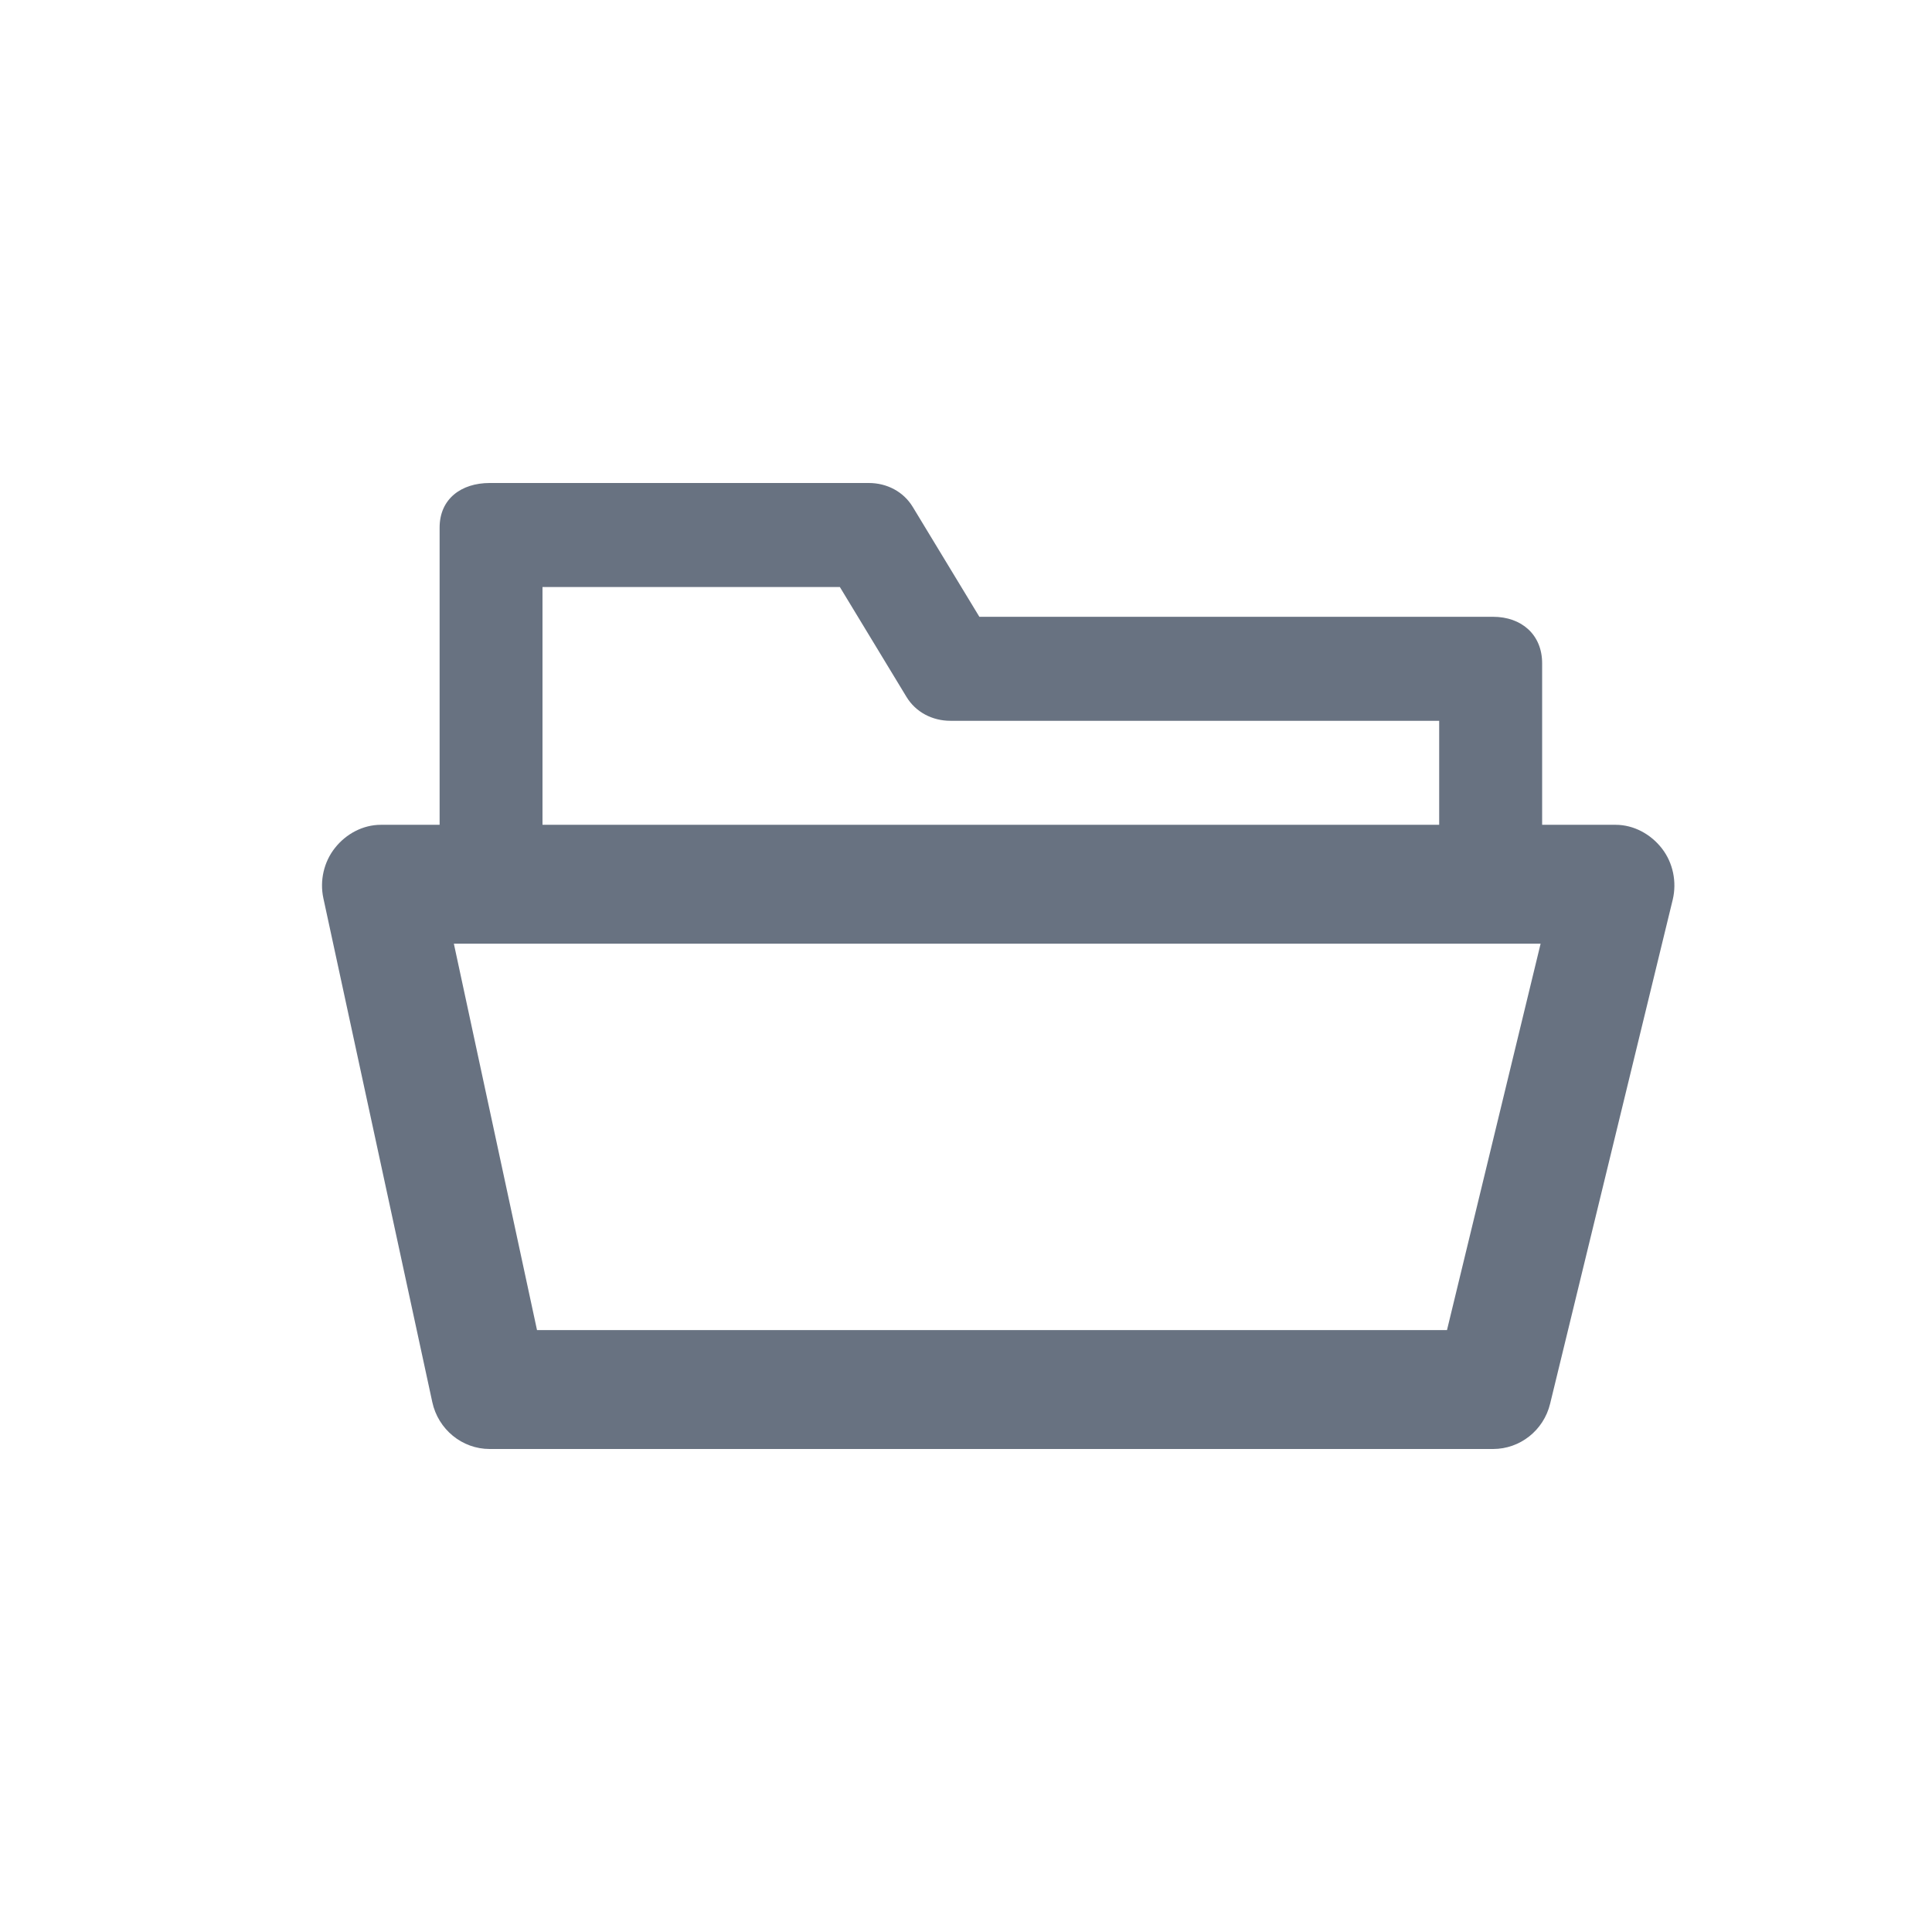 <svg xmlns="http://www.w3.org/2000/svg" width="24" height="24" viewBox="0 0 24 24">
  <path fill="#687281" fill-rule="evenodd" d="M17.975,16.523 L6.671,16.523 L5.638,11.723 L19.138,11.723 L17.975,16.523 Z M6.739,7.292 L10.433,7.292 L11.26,8.656 C11.376,8.848 11.583,8.954 11.806,8.954 L17.878,8.954 L17.878,10.246 L6.739,10.246 L6.739,7.292 Z M20.645,10.54 C20.506,10.361 20.294,10.246 20.07,10.246 L19.157,10.246 L19.157,8.24 C19.157,7.883 18.9,7.662 18.547,7.662 L12.166,7.662 L11.339,6.298 C11.223,6.106 11.016,6 10.793,6 L6.083,6 C5.73,6 5.461,6.197 5.461,6.554 L5.461,10.246 L4.731,10.246 C4.509,10.246 4.3,10.358 4.162,10.532 C4.023,10.706 3.97,10.94 4.017,11.158 L5.37,17.417 C5.443,17.756 5.74,18 6.083,18 L18.547,18 C18.883,18 19.176,17.768 19.256,17.438 L20.779,11.177 C20.832,10.956 20.783,10.718 20.645,10.54 L20.645,10.54 Z"/>
</svg>
